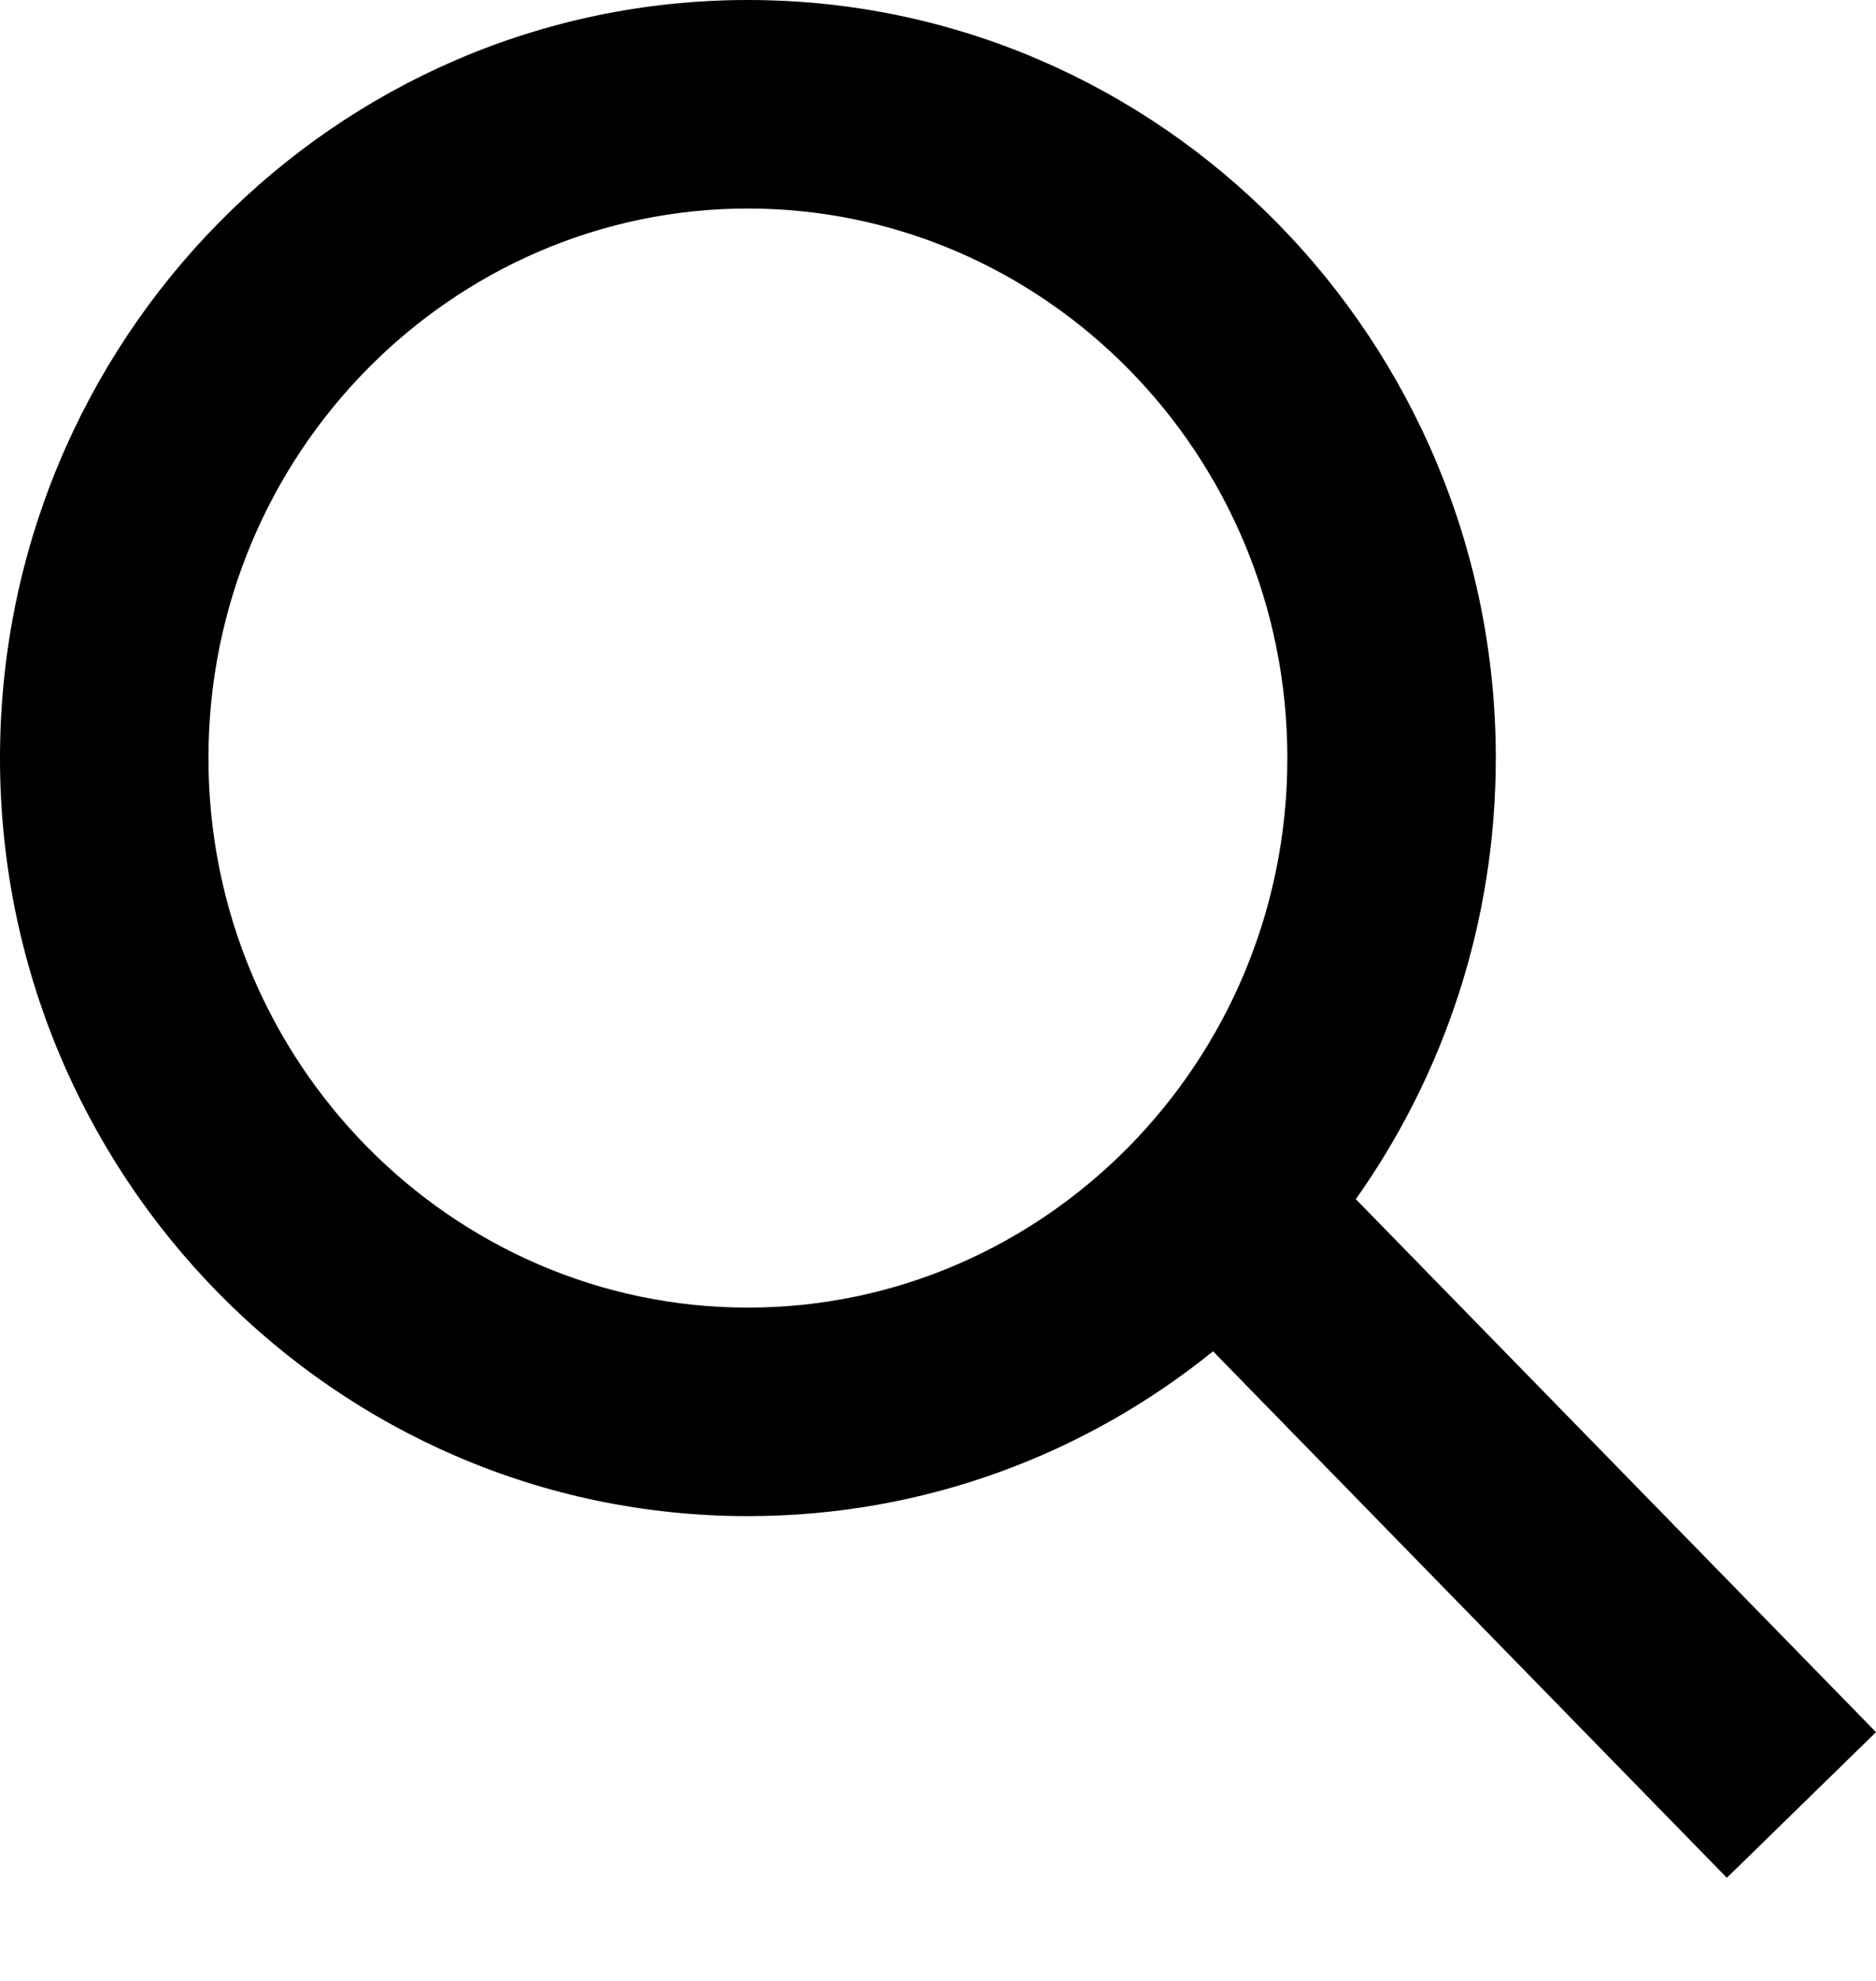 <svg width="18" height="19" viewBox="0 0 18 19" fill="none" xmlns="http://www.w3.org/2000/svg">
<path fill-rule="evenodd" clip-rule="evenodd" d="M7.176 0C3.204 0 0 3.275 0 7.271C0 11.267 3.204 14.542 7.176 14.542C8.865 14.542 10.415 13.95 11.639 12.961L16.569 18.011L18 16.614L13.009 11.502C13.855 10.307 14.352 8.845 14.352 7.271C14.352 3.275 11.148 0 7.176 0ZM2 7.271C2 4.351 4.338 2 7.176 2C10.014 2 12.352 4.351 12.352 7.271C12.352 10.191 10.014 12.542 7.176 12.542C4.338 12.542 2 10.191 2 7.271Z" fill="black"/>
</svg>
